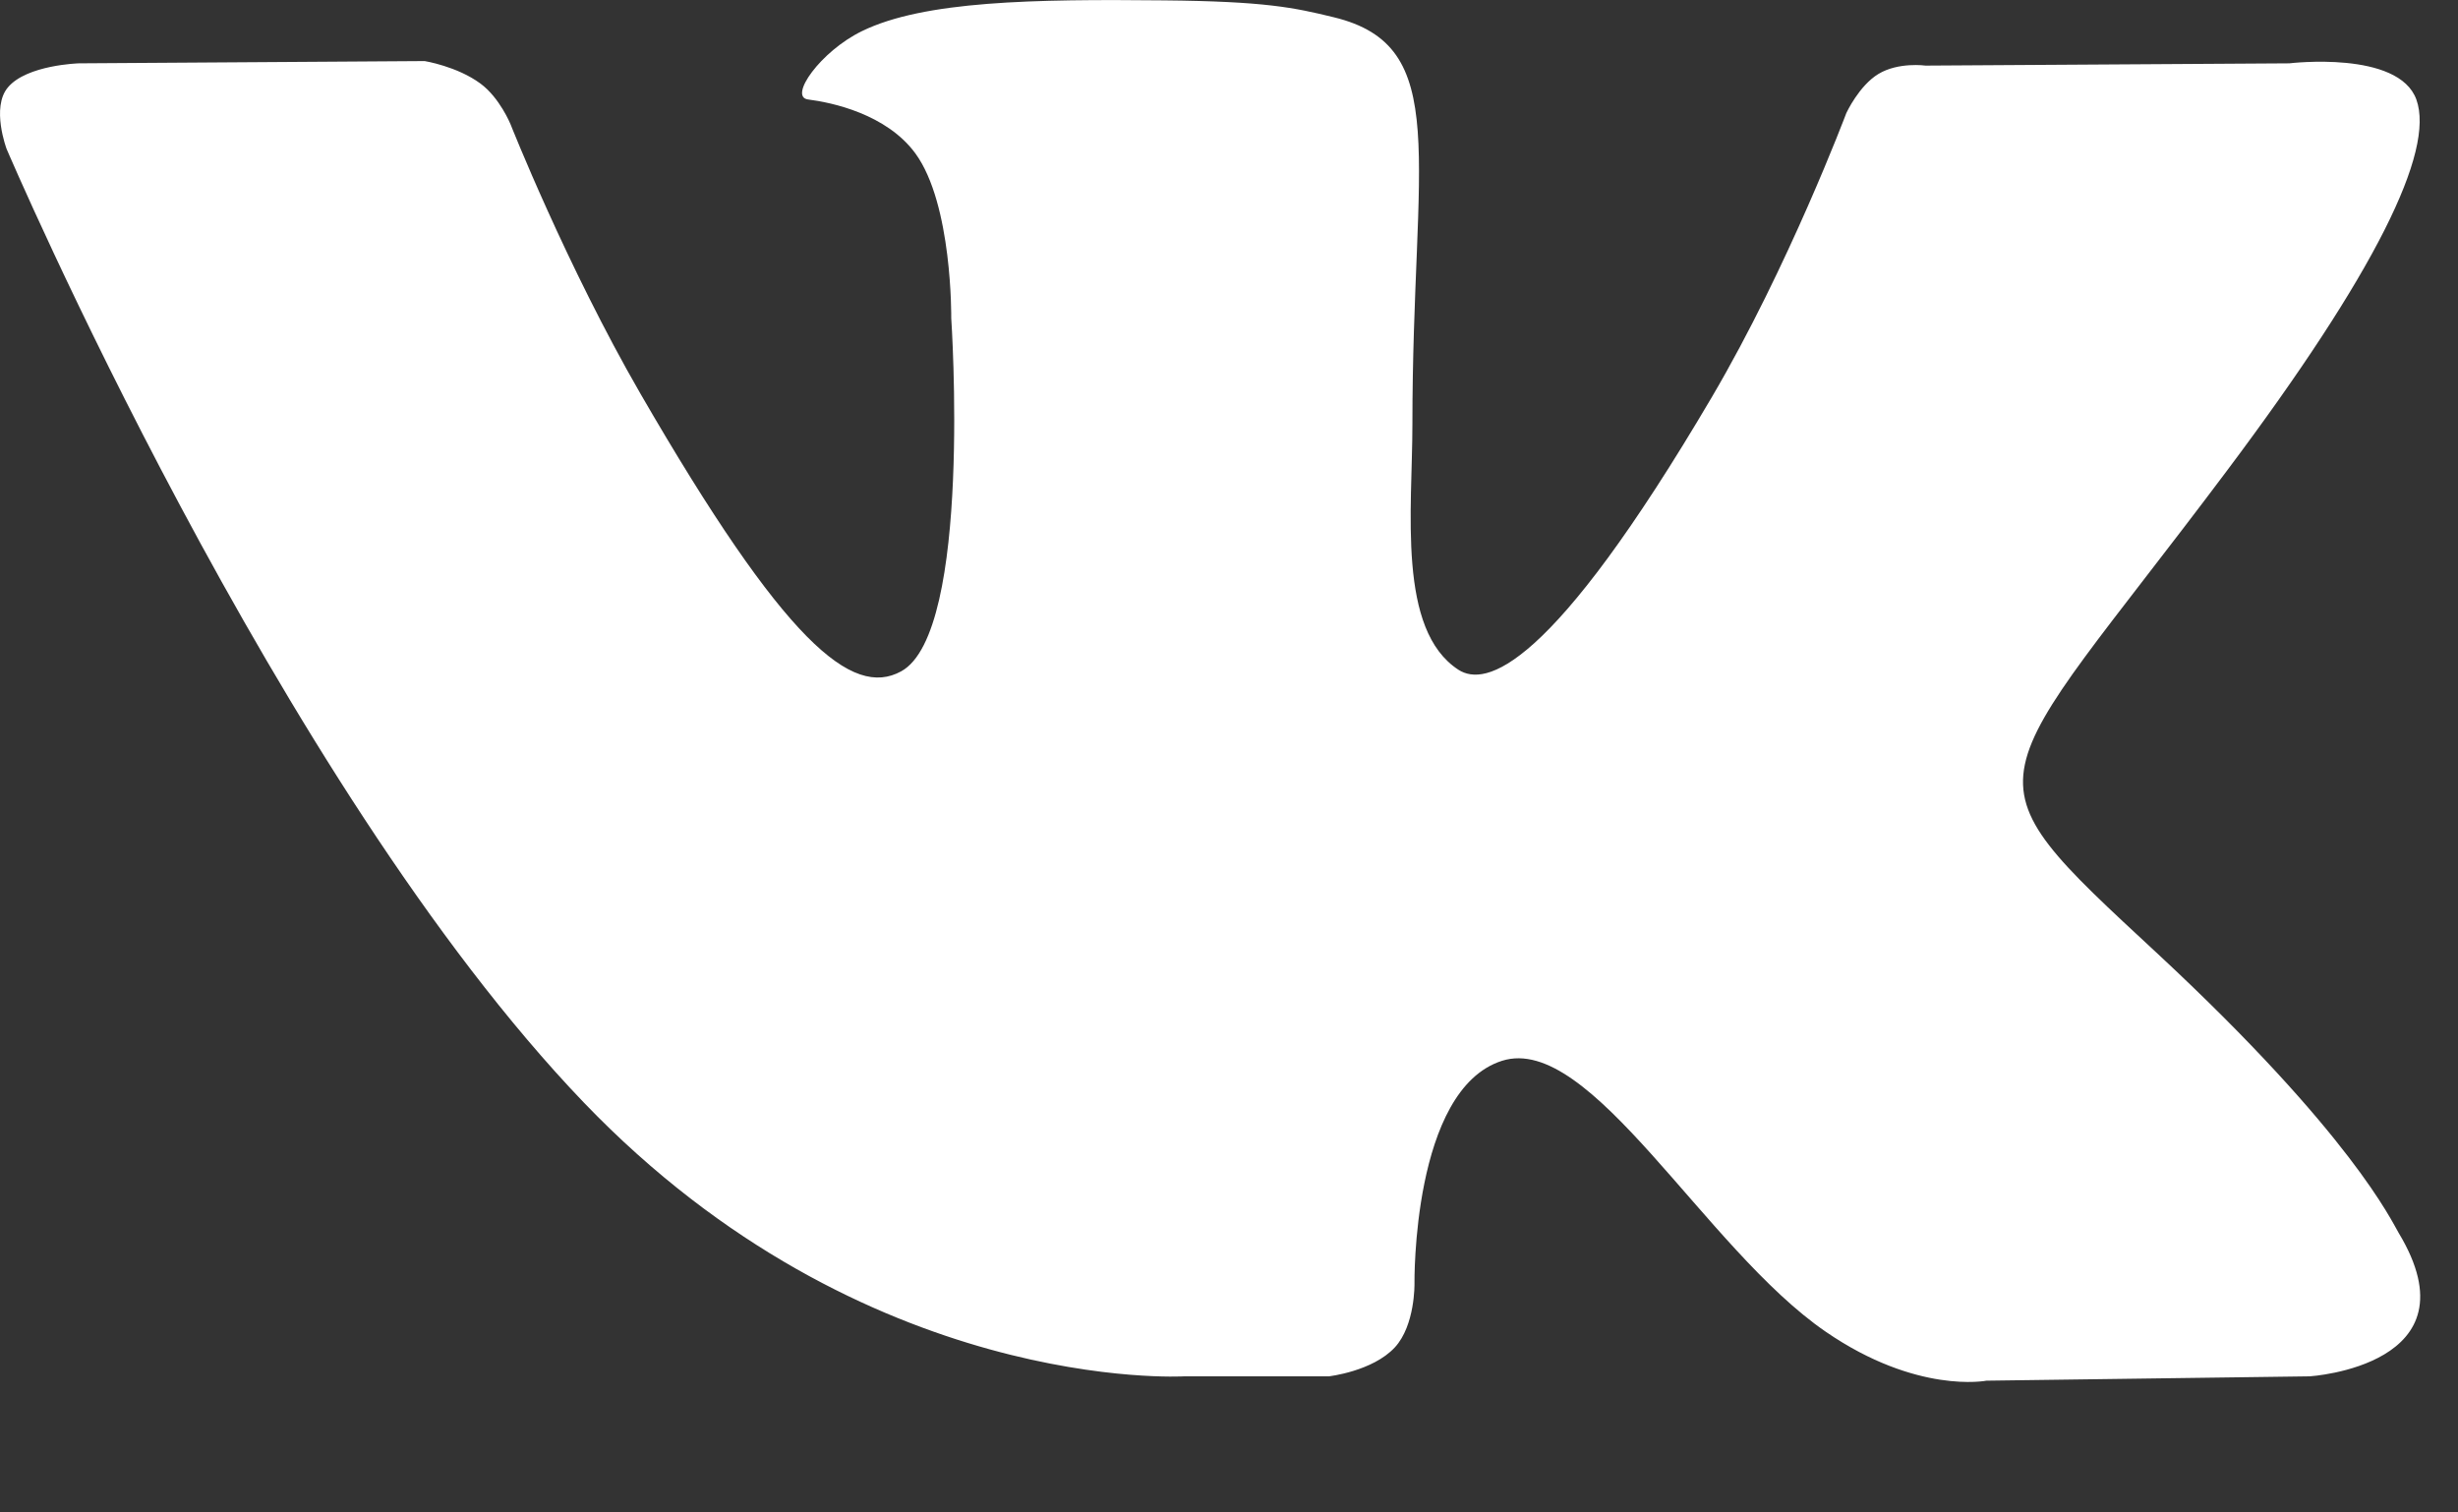 <svg width="13" height="8" viewBox="0 0 13 8" fill="none" xmlns="http://www.w3.org/2000/svg">
<rect x="0" y="0" width="13" height="8" fill="#333333" stroke="none"/>
<path fill-rule="evenodd" clip-rule="evenodd" d="M7.028 7.28C7.028 7.28 7.259 7.254 7.377 7.127C7.485 7.01 7.481 6.79 7.481 6.79C7.481 6.79 7.467 5.763 7.944 5.611C8.413 5.462 9.016 6.605 9.656 7.044C10.139 7.376 10.506 7.303 10.506 7.303L12.216 7.28C12.216 7.28 13.11 7.224 12.686 6.521C12.651 6.463 12.438 6 11.415 5.048C10.342 4.053 10.486 4.214 11.777 2.491C12.564 1.442 12.878 0.801 12.78 0.527C12.686 0.265 12.108 0.335 12.108 0.335L10.184 0.347C10.184 0.347 10.041 0.327 9.935 0.391C9.832 0.453 9.765 0.598 9.765 0.598C9.765 0.598 9.46 1.409 9.054 2.1C8.197 3.556 7.855 3.633 7.714 3.543C7.388 3.332 7.47 2.696 7.47 2.244C7.47 0.832 7.684 0.243 7.053 0.091C6.844 0.04 6.69 0.007 6.155 0.002C5.468 -0.005 4.887 0.004 4.558 0.165C4.339 0.272 4.17 0.512 4.273 0.526C4.4 0.542 4.688 0.603 4.841 0.811C5.038 1.08 5.031 1.683 5.031 1.683C5.031 1.683 5.144 3.345 4.766 3.551C4.507 3.693 4.152 3.404 3.387 2.082C2.996 1.405 2.7 0.657 2.7 0.657C2.7 0.657 2.643 0.517 2.541 0.442C2.418 0.351 2.246 0.323 2.246 0.323L0.417 0.335C0.417 0.335 0.142 0.343 0.042 0.462C-0.048 0.568 0.035 0.788 0.035 0.788C0.035 0.788 1.467 4.142 3.088 5.832C4.575 7.381 6.263 7.28 6.263 7.28H7.028Z" fill="white"/>
</svg>
